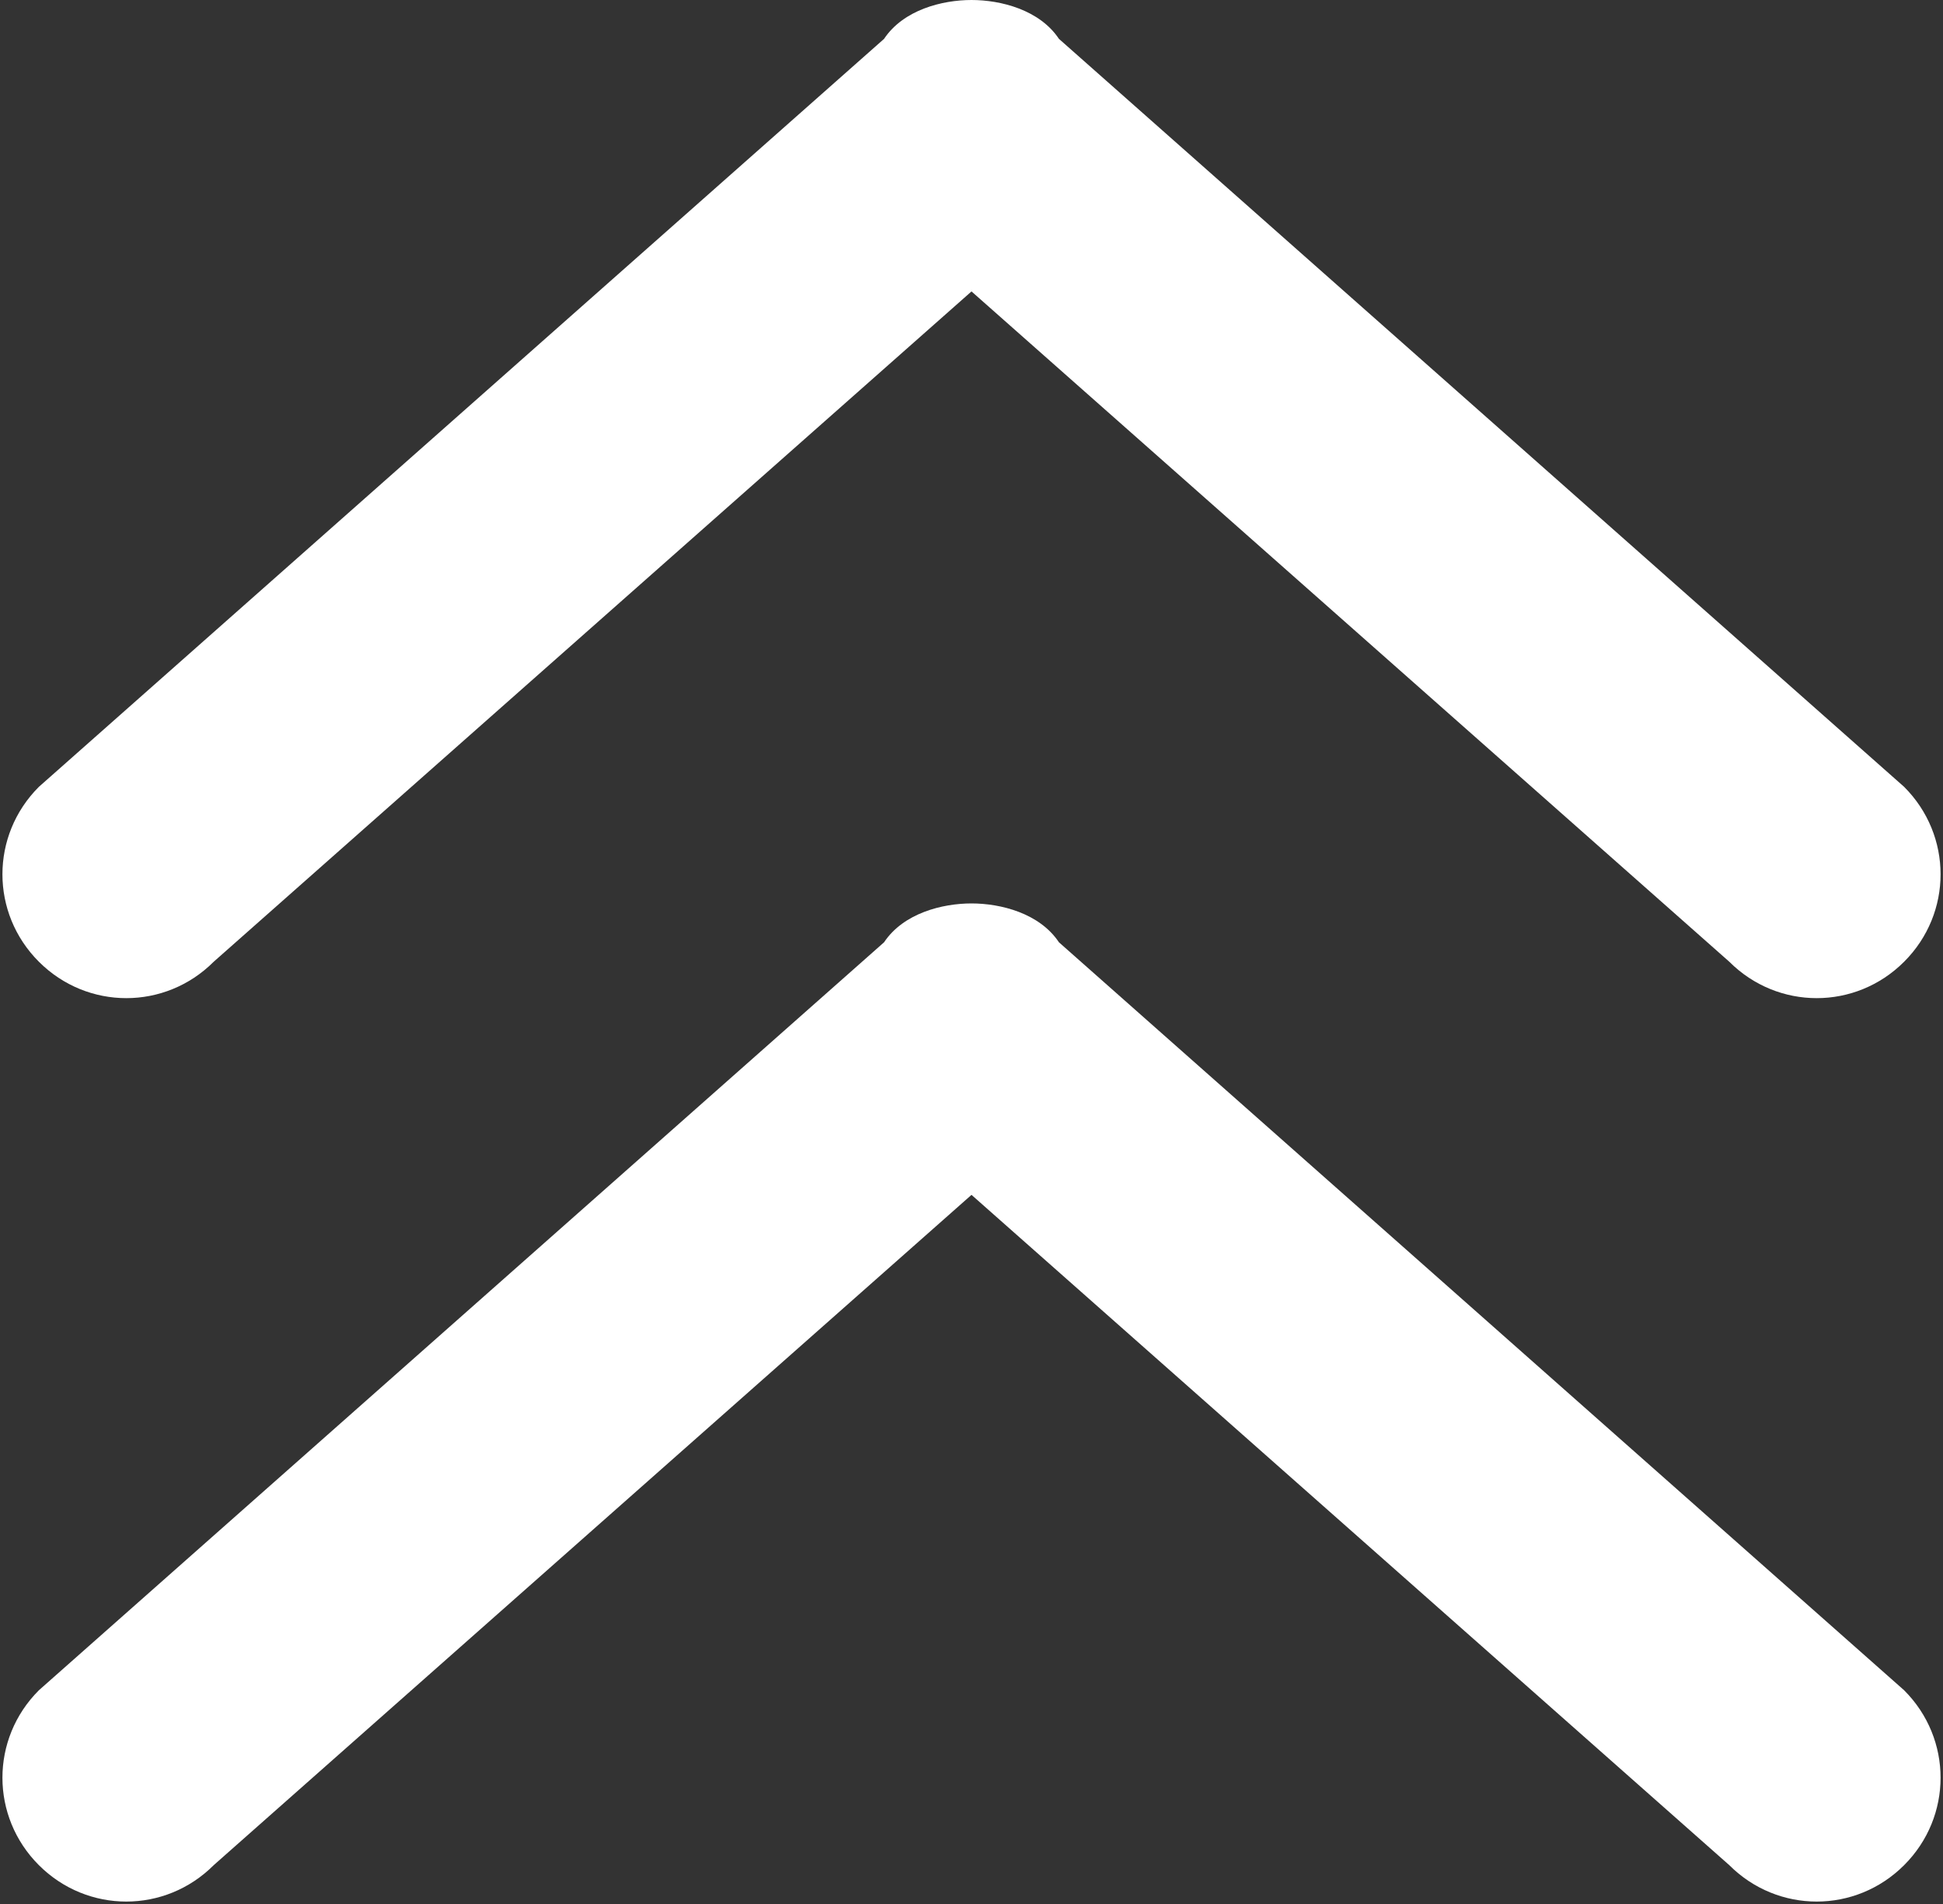 <?xml version="1.0" encoding="utf-8"?>
<!-- Generator: Adobe Illustrator 19.0.0, SVG Export Plug-In . SVG Version: 6.00 Build 0)  -->
<svg version="1.1" id="Layer_1" xmlns="http://www.w3.org/2000/svg" xmlns:xlink="http://www.w3.org/1999/xlink" x="0px" y="0px"
	 viewBox="0 0 20 19.6" style="enable-background:new 0 0 20 19.6;" xml:space="preserve">
<rect x="0" y="0" width="20" height="19.6" fill="#333333" stroke="none"/>
<style type="text/css">
	.st0{fill:#FFFFFF;}
</style>
<g>
	<path id="XMLID_2_" class="st0" d="M19.6,19.2c-0.5,0.5-1.3,0.5-1.8,0L10,12.3l-7.8,6.9c-0.5,0.5-1.3,0.5-1.8,0
		c-0.5-0.5-0.5-1.3,0-1.8l8.7-7.7C9.3,9.4,9.7,9.3,10,9.3c0.3,0,0.7,0.1,0.9,0.4l8.7,7.7C20.1,17.9,20.1,18.7,19.6,19.2z"/>
	<path id="XMLID_1_" class="st0" d="M19.6,9.9c-0.5,0.5-1.3,0.5-1.8,0L10,3L2.2,9.9c-0.5,0.5-1.3,0.5-1.8,0c-0.5-0.5-0.5-1.3,0-1.8
		l8.7-7.7C9.3,0.1,9.7,0,10,0c0.3,0,0.7,0.1,0.9,0.4l8.7,7.7C20.1,8.6,20.1,9.4,19.6,9.9z"/>
</g>
</svg>
